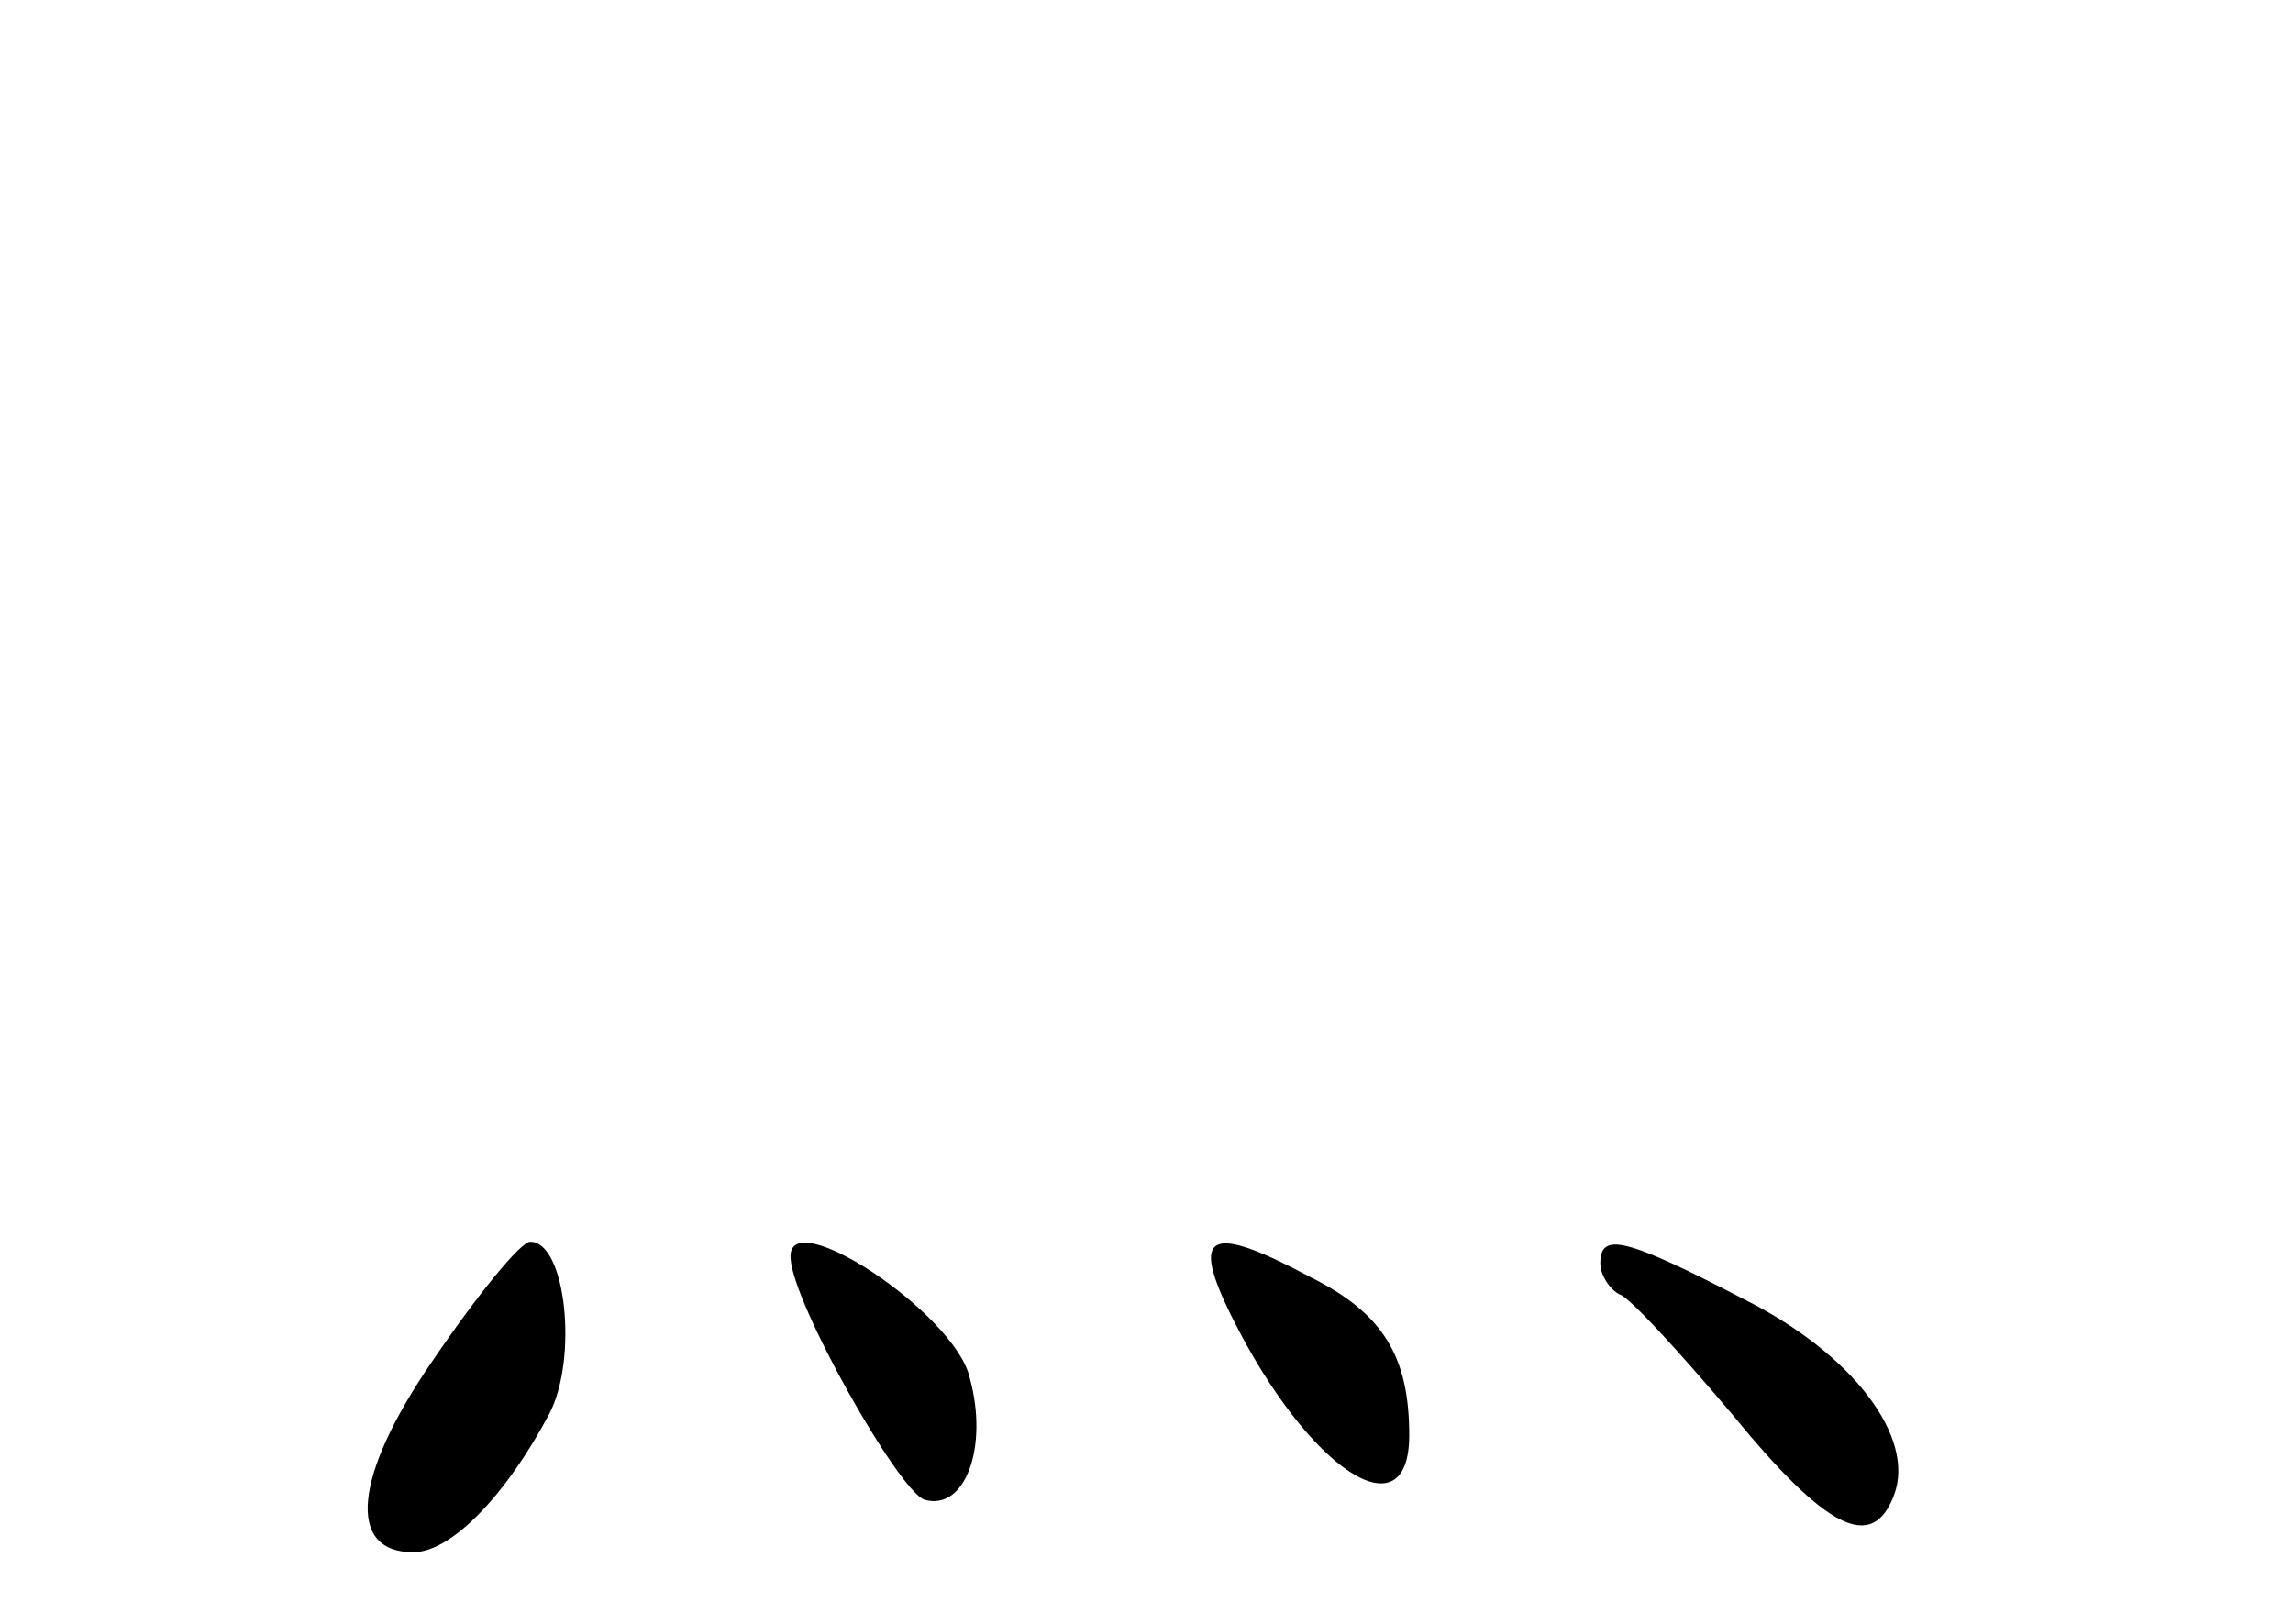 <?xml version="1.0" standalone="no"?>
<!DOCTYPE svg PUBLIC "-//W3C//DTD SVG 20010904//EN"
 "http://www.w3.org/TR/2001/REC-SVG-20010904/DTD/svg10.dtd">
<svg version="1.0" xmlns="http://www.w3.org/2000/svg"
 width="96pt" height="68pt" viewBox="0 0 96 68"
 preserveAspectRatio="xMidYMid meet">
<g transform="translate(0,68) scale(0.1,-0.1)"
fill="#000000" stroke="none">
<path d="M181 110 c-33 -48 -36 -80 -8 -80 16 0 39 24 57 58 12 23 7 72 -8 72
-4 0 -22 -22 -41 -50z"/>
<path d="M331 153 c1 -19 45 -97 56 -101 17 -5 27 22 19 51 -6 27 -77 74 -75
50z"/>
<path d="M516 128 c32 -64 74 -91 74 -49 0 33 -11 51 -41 66 -43 23 -51 19
-33 -17z"/>
<path d="M670 151 c0 -5 4 -11 8 -13 4 -1 25 -24 47 -50 40 -49 59 -58 68 -34
9 24 -17 59 -63 82 -50 26 -60 28 -60 15z"/>
</g>
</svg>
